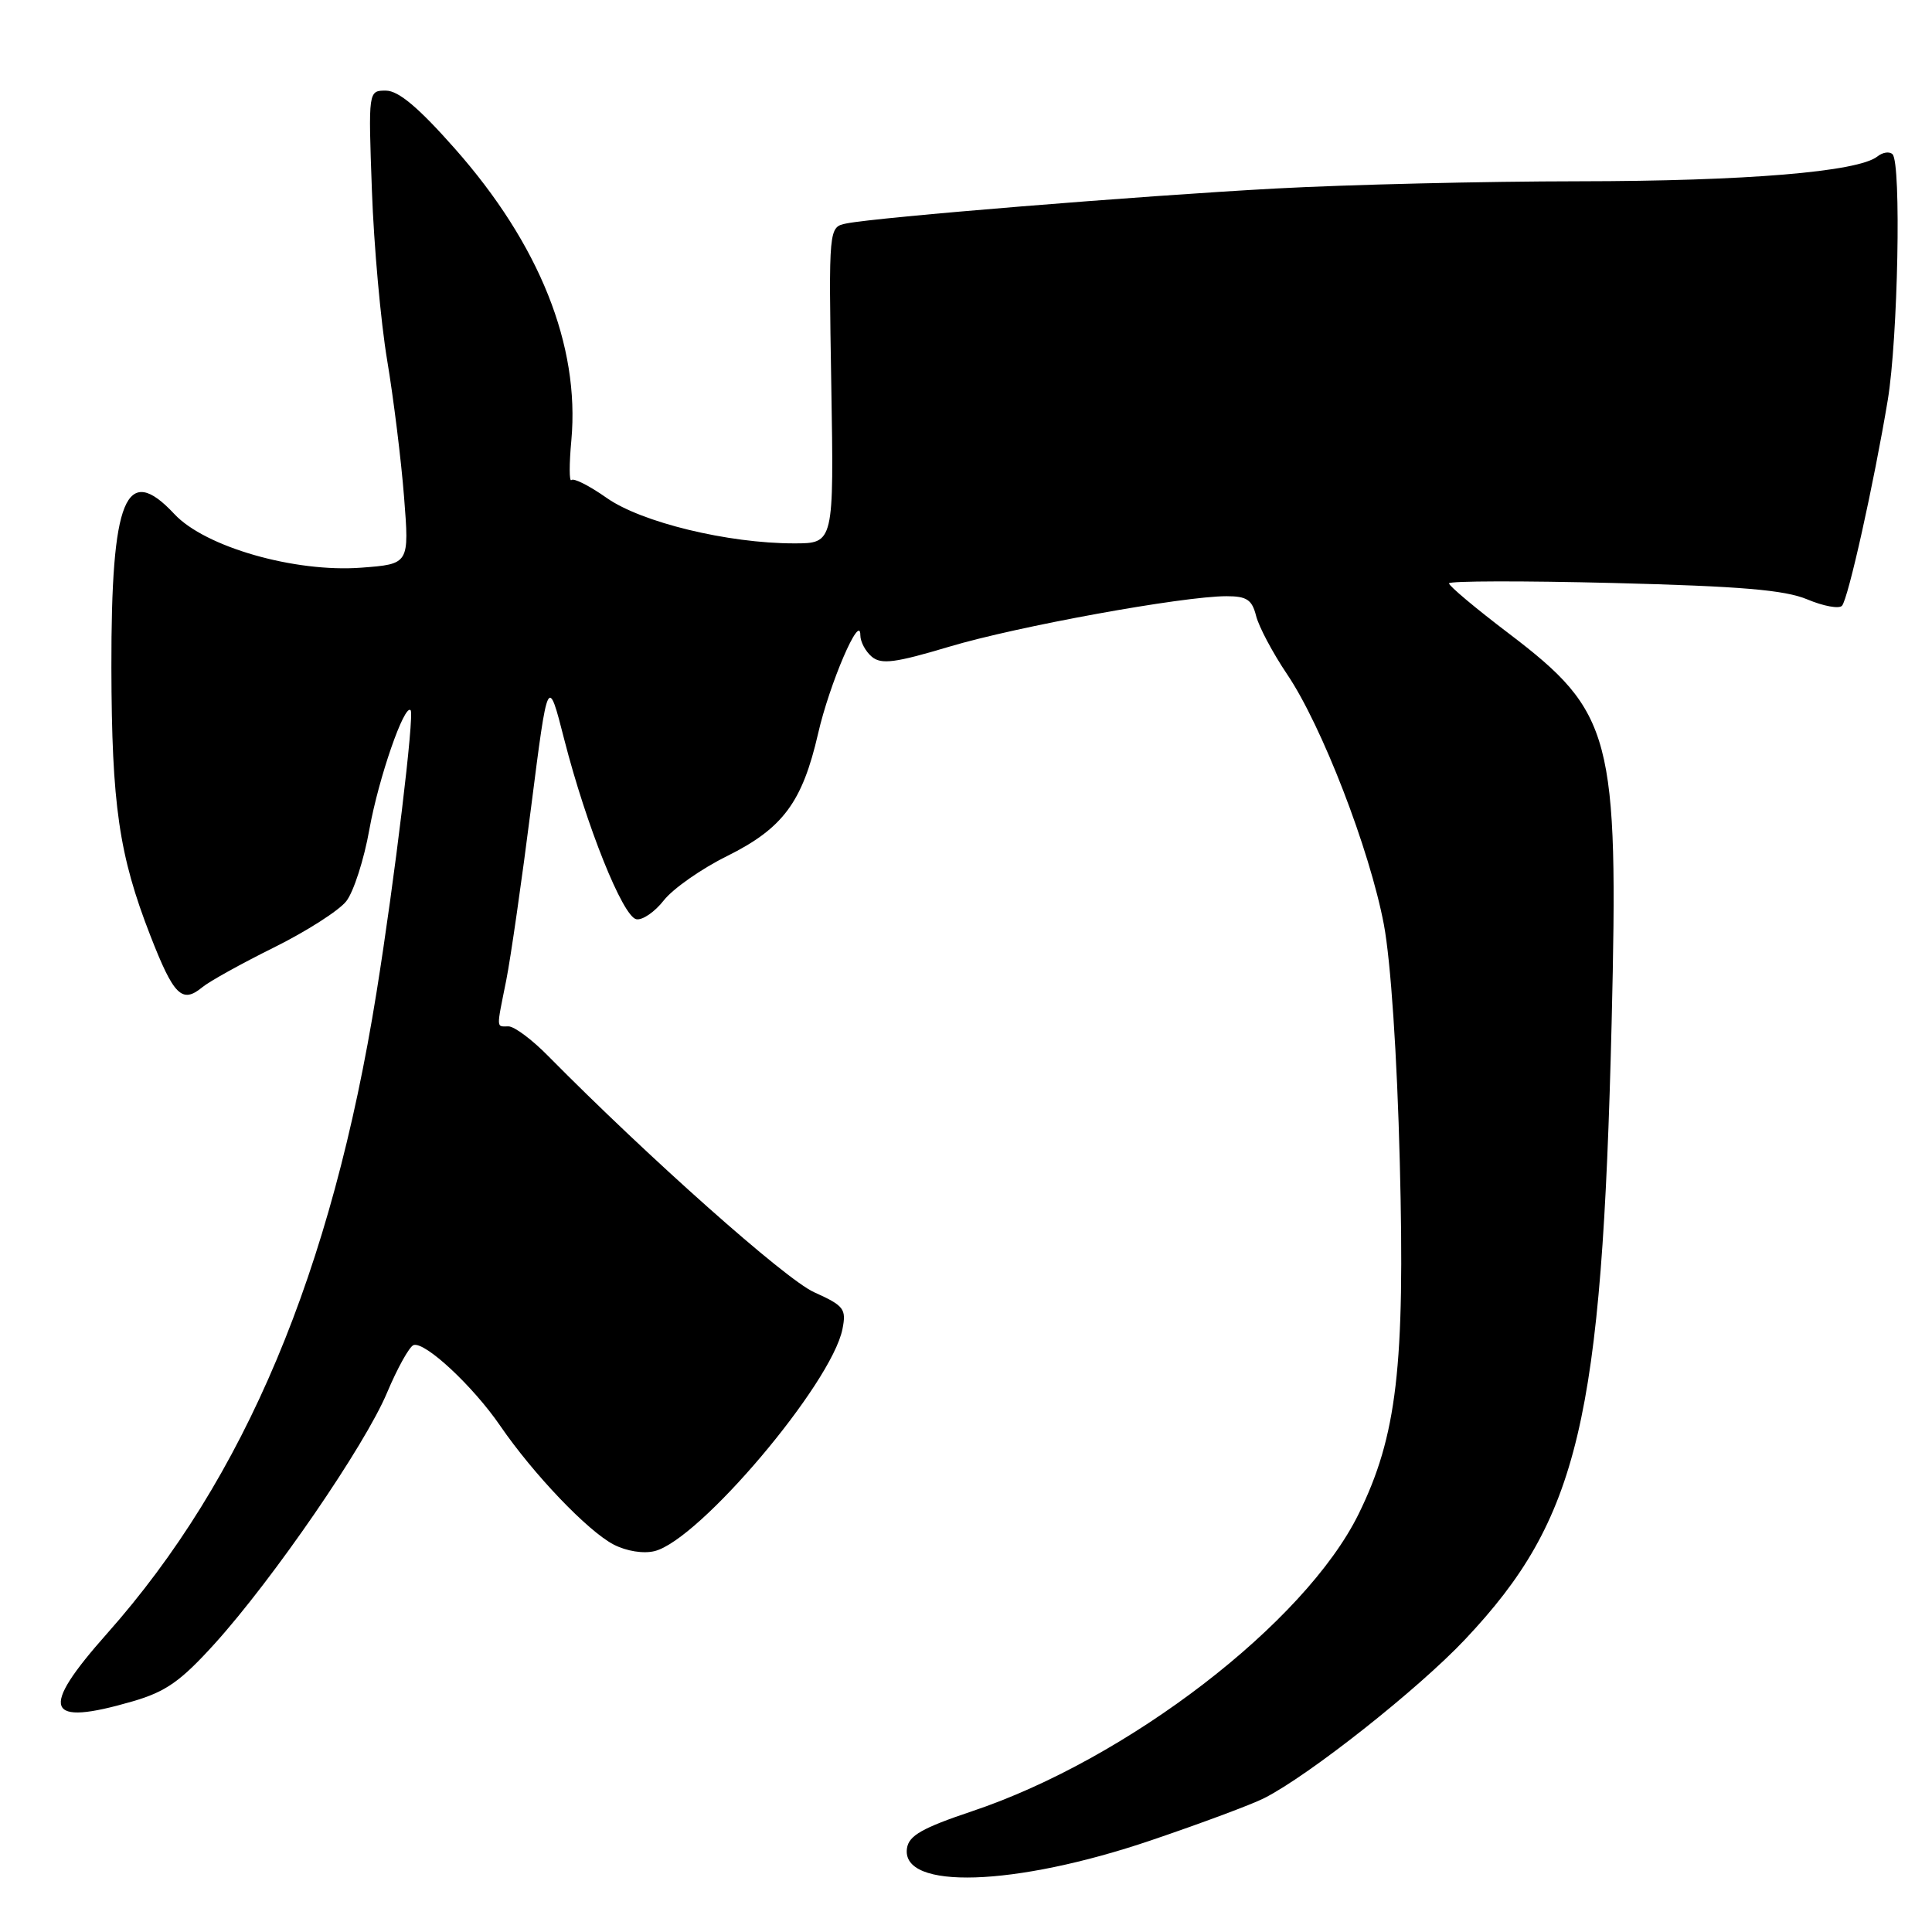 <?xml version="1.0" encoding="UTF-8" standalone="no"?>
<!DOCTYPE svg PUBLIC "-//W3C//DTD SVG 1.1//EN" "http://www.w3.org/Graphics/SVG/1.1/DTD/svg11.dtd" >
<svg xmlns="http://www.w3.org/2000/svg" xmlns:xlink="http://www.w3.org/1999/xlink" version="1.1" viewBox="0 0 256 256">
 <g >
 <path fill="currentColor"
d=" M 152.50 243.86 C 159.10 241.62 165.85 239.11 167.50 238.27 C 173.44 235.27 187.95 223.80 194.16 217.20 C 209.20 201.23 212.26 188.34 213.55 135.50 C 214.47 97.48 213.66 94.39 199.90 83.92 C 195.55 80.62 192.00 77.64 192.00 77.30 C 192.00 76.97 201.81 76.95 213.79 77.25 C 230.67 77.68 236.47 78.17 239.47 79.42 C 241.61 80.32 243.68 80.70 244.07 80.27 C 244.89 79.39 248.30 64.06 250.14 53.00 C 251.49 44.84 251.95 21.61 250.77 20.44 C 250.37 20.04 249.47 20.17 248.77 20.73 C 246.21 22.77 231.37 24.00 209.21 24.02 C 196.72 24.03 178.62 24.46 169.00 24.98 C 150.89 25.96 116.28 28.78 112.15 29.61 C 109.80 30.09 109.80 30.09 110.15 51.04 C 110.50 72.00 110.50 72.00 105.21 72.00 C 96.44 72.00 84.97 69.21 80.38 65.97 C 78.12 64.38 76.02 63.31 75.72 63.61 C 75.42 63.91 75.41 61.53 75.71 58.31 C 76.84 45.78 71.48 32.36 60.26 19.68 C 55.48 14.27 52.81 12.02 51.15 12.01 C 48.80 12.00 48.80 12.00 49.28 25.25 C 49.54 32.54 50.45 42.65 51.30 47.73 C 52.15 52.81 53.16 60.97 53.54 65.85 C 54.24 74.74 54.24 74.74 47.87 75.22 C 39.06 75.88 27.18 72.48 23.11 68.12 C 16.67 61.22 14.72 65.97 14.76 88.45 C 14.80 106.65 15.77 113.32 19.92 123.97 C 23.02 131.93 24.12 133.03 26.81 130.81 C 27.74 130.04 32.01 127.67 36.31 125.54 C 40.60 123.41 44.91 120.66 45.88 119.42 C 46.85 118.19 48.24 113.89 48.95 109.87 C 50.17 103.09 53.59 93.21 54.41 94.11 C 54.93 94.68 52.30 116.51 49.89 131.50 C 43.96 168.50 32.45 195.89 14.18 216.46 C 5.15 226.63 5.97 228.81 17.57 225.44 C 21.98 224.16 23.93 222.78 28.41 217.84 C 36.20 209.23 48.36 191.53 51.29 184.53 C 52.67 181.25 54.25 178.42 54.80 178.23 C 56.30 177.73 62.67 183.66 66.27 188.91 C 70.67 195.33 77.90 202.90 81.33 204.67 C 83.02 205.54 85.26 205.90 86.74 205.53 C 92.69 204.04 110.18 183.36 111.63 176.11 C 112.16 173.43 111.85 173.02 107.86 171.22 C 104.08 169.52 85.88 153.34 72.63 139.92 C 70.51 137.76 68.15 136.00 67.38 136.00 C 65.73 136.00 65.75 136.51 67.08 129.89 C 67.67 126.92 69.15 116.62 70.37 107.00 C 72.60 89.50 72.60 89.50 74.77 98.00 C 77.70 109.43 82.51 121.43 84.31 121.80 C 85.11 121.97 86.76 120.84 87.96 119.30 C 89.17 117.76 92.93 115.12 96.33 113.44 C 103.74 109.76 106.31 106.30 108.40 97.21 C 109.91 90.59 114.00 81.08 114.00 84.17 C 114.00 85.04 114.69 86.33 115.53 87.03 C 116.79 88.07 118.62 87.83 125.78 85.69 C 134.76 83.00 156.74 79.00 162.52 79.00 C 165.20 79.00 165.90 79.46 166.44 81.61 C 166.80 83.04 168.65 86.53 170.56 89.36 C 175.15 96.16 181.48 112.53 183.37 122.50 C 184.28 127.35 185.12 139.76 185.48 154.00 C 186.18 181.10 185.10 190.29 180.02 200.62 C 172.92 215.04 149.43 233.10 128.77 240.01 C 122.22 242.21 120.43 243.22 120.18 244.90 C 119.34 250.47 134.45 249.98 152.50 243.86 Z "/>
</g>
</svg>